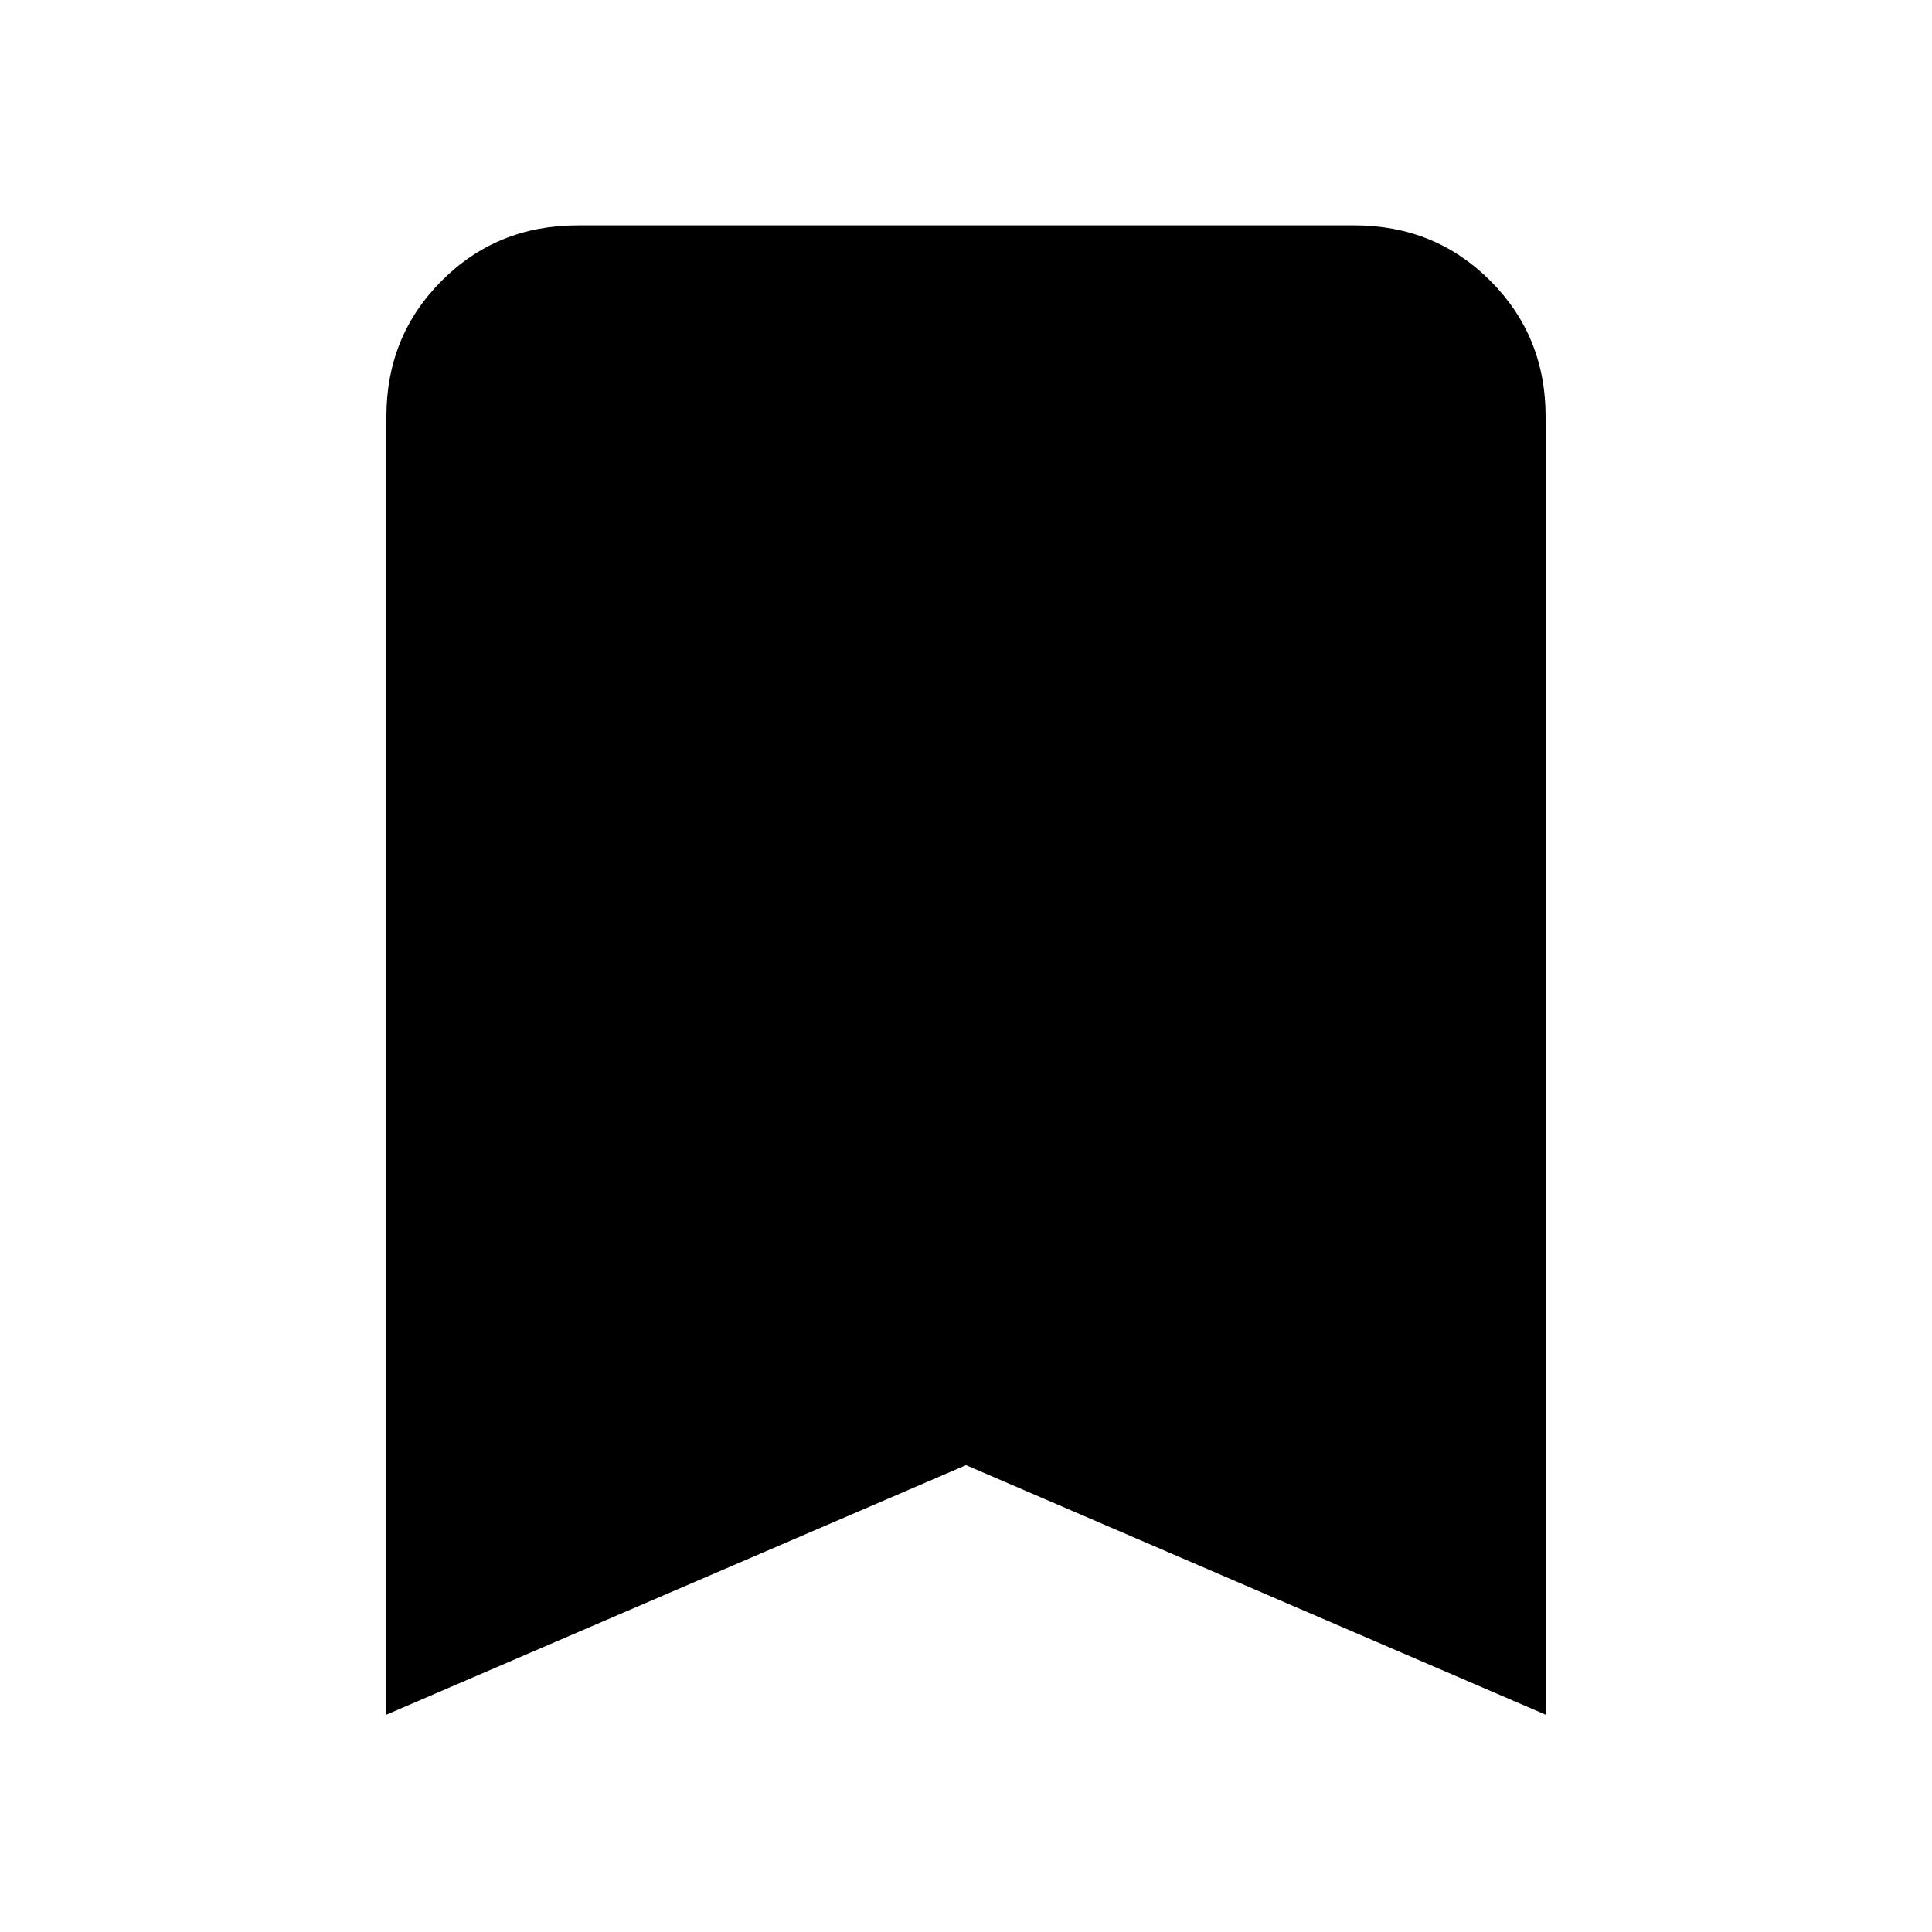 <svg xmlns="http://www.w3.org/2000/svg" height="20" width="20"><path d="M4 17.75V4.312Q4 3.479 4.573 2.906Q5.146 2.333 5.979 2.333H14.021Q14.854 2.333 15.427 2.906Q16 3.479 16 4.312V17.75L10 15.167Z"/></svg>